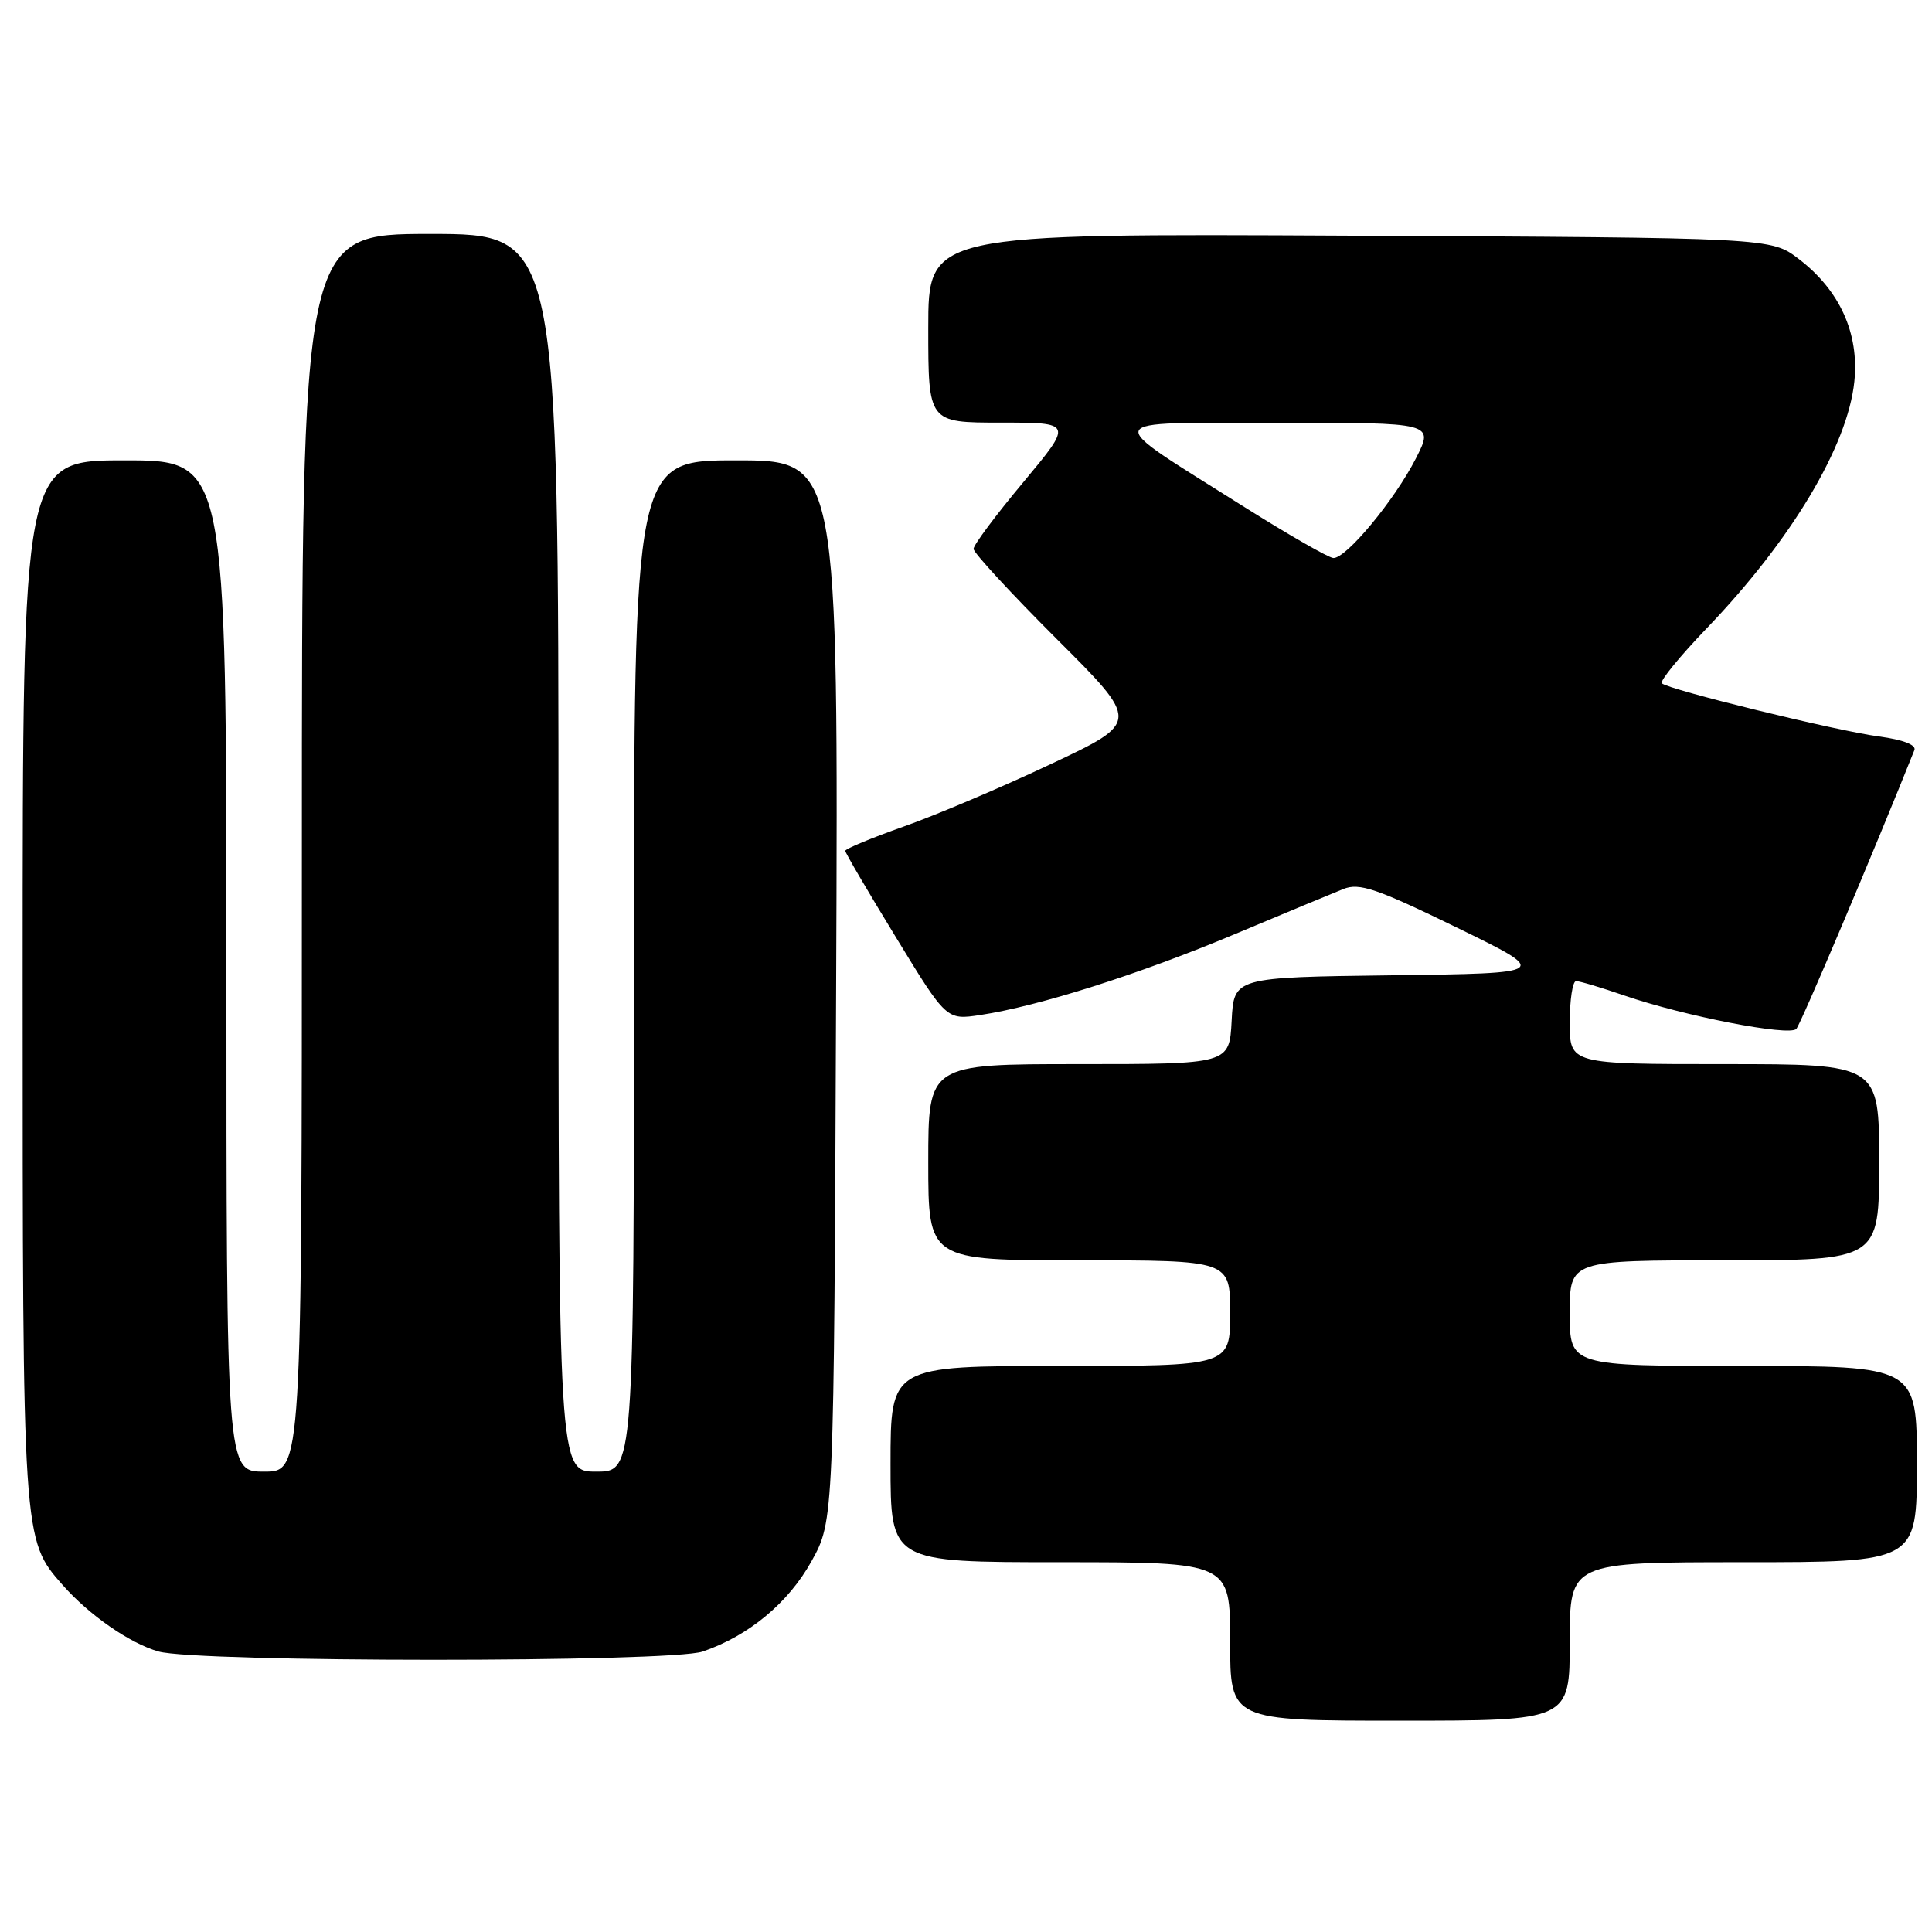 <?xml version="1.0" encoding="UTF-8" standalone="no"?>
<!DOCTYPE svg PUBLIC "-//W3C//DTD SVG 1.1//EN" "http://www.w3.org/Graphics/SVG/1.1/DTD/svg11.dtd" >
<svg xmlns="http://www.w3.org/2000/svg" xmlns:xlink="http://www.w3.org/1999/xlink" version="1.1" viewBox="0 0 256 256">
 <g >
 <path fill="currentColor"
d=" M 208.00 217.50 C 208.00 207.00 208.00 207.00 231.00 207.00 C 254.00 207.00 254.00 207.00 254.00 194.00 C 254.00 181.00 254.00 181.00 231.00 181.00 C 208.00 181.00 208.00 181.00 208.00 174.00 C 208.00 167.00 208.00 167.00 228.50 167.00 C 249.00 167.00 249.00 167.00 249.00 154.00 C 249.00 141.00 249.00 141.00 228.50 141.00 C 208.00 141.00 208.00 141.00 208.00 135.50 C 208.00 132.47 208.38 130.00 208.84 130.00 C 209.31 130.00 212.19 130.86 215.26 131.92 C 223.14 134.63 237.07 137.34 238.02 136.34 C 238.61 135.71 248.38 112.65 253.67 99.39 C 253.94 98.70 252.14 98.01 248.99 97.59 C 243.33 96.84 221.05 91.38 220.20 90.54 C 219.91 90.24 222.59 86.96 226.15 83.25 C 237.37 71.57 244.82 59.11 245.71 50.57 C 246.37 44.17 243.78 38.46 238.34 34.31 C 234.66 31.50 234.66 31.50 178.83 31.23 C 123.00 30.95 123.00 30.95 123.00 43.48 C 123.00 56.00 123.00 56.00 132.59 56.00 C 142.17 56.00 142.17 56.00 135.59 63.90 C 131.96 68.24 129.00 72.21 129.00 72.73 C 129.00 73.24 133.96 78.62 140.02 84.67 C 151.05 95.68 151.05 95.68 139.27 101.23 C 132.80 104.29 124.01 108.02 119.75 109.52 C 115.49 111.03 112.00 112.48 112.00 112.74 C 112.00 113.00 115.02 118.16 118.71 124.19 C 125.41 135.17 125.41 135.17 129.91 134.49 C 137.57 133.34 150.96 129.09 163.50 123.83 C 170.10 121.06 176.62 118.35 178.00 117.80 C 180.12 116.95 182.38 117.72 192.98 122.88 C 205.46 128.96 205.46 128.96 184.48 129.23 C 163.50 129.50 163.50 129.50 163.20 135.25 C 162.90 141.00 162.90 141.00 142.95 141.00 C 123.00 141.00 123.00 141.00 123.00 154.00 C 123.00 167.00 123.00 167.00 143.00 167.00 C 163.00 167.00 163.00 167.00 163.00 174.00 C 163.00 181.00 163.00 181.00 140.50 181.00 C 118.00 181.00 118.00 181.00 118.00 194.00 C 118.00 207.00 118.00 207.00 140.50 207.00 C 163.00 207.00 163.00 207.00 163.00 217.50 C 163.00 228.00 163.00 228.00 185.50 228.00 C 208.00 228.00 208.00 228.00 208.00 217.50 Z  M 93.10 218.84 C 99.21 216.76 104.47 212.39 107.54 206.85 C 110.50 201.50 110.50 201.50 110.79 131.25 C 111.09 61.00 111.09 61.00 97.54 61.00 C 84.00 61.00 84.00 61.00 84.00 128.00 C 84.00 195.00 84.00 195.00 79.00 195.00 C 74.00 195.00 74.00 195.00 74.00 113.00 C 74.00 31.00 74.00 31.00 57.00 31.00 C 40.00 31.00 40.00 31.00 40.00 113.00 C 40.00 195.00 40.00 195.00 35.00 195.00 C 30.00 195.00 30.00 195.00 30.00 128.00 C 30.00 61.00 30.00 61.00 16.50 61.00 C 3.00 61.00 3.00 61.00 3.00 129.82 C 3.00 204.09 2.99 204.00 8.29 210.01 C 11.80 214.00 17.20 217.75 21.00 218.83 C 26.14 220.29 88.82 220.30 93.10 218.84 Z  M 164.90 67.19 C 145.68 55.06 145.29 56.07 169.27 56.03 C 190.03 56.00 190.03 56.00 187.61 60.75 C 184.77 66.30 178.36 74.03 176.67 73.94 C 176.03 73.90 170.73 70.86 164.90 67.19 Z "/>
</g>
</svg>